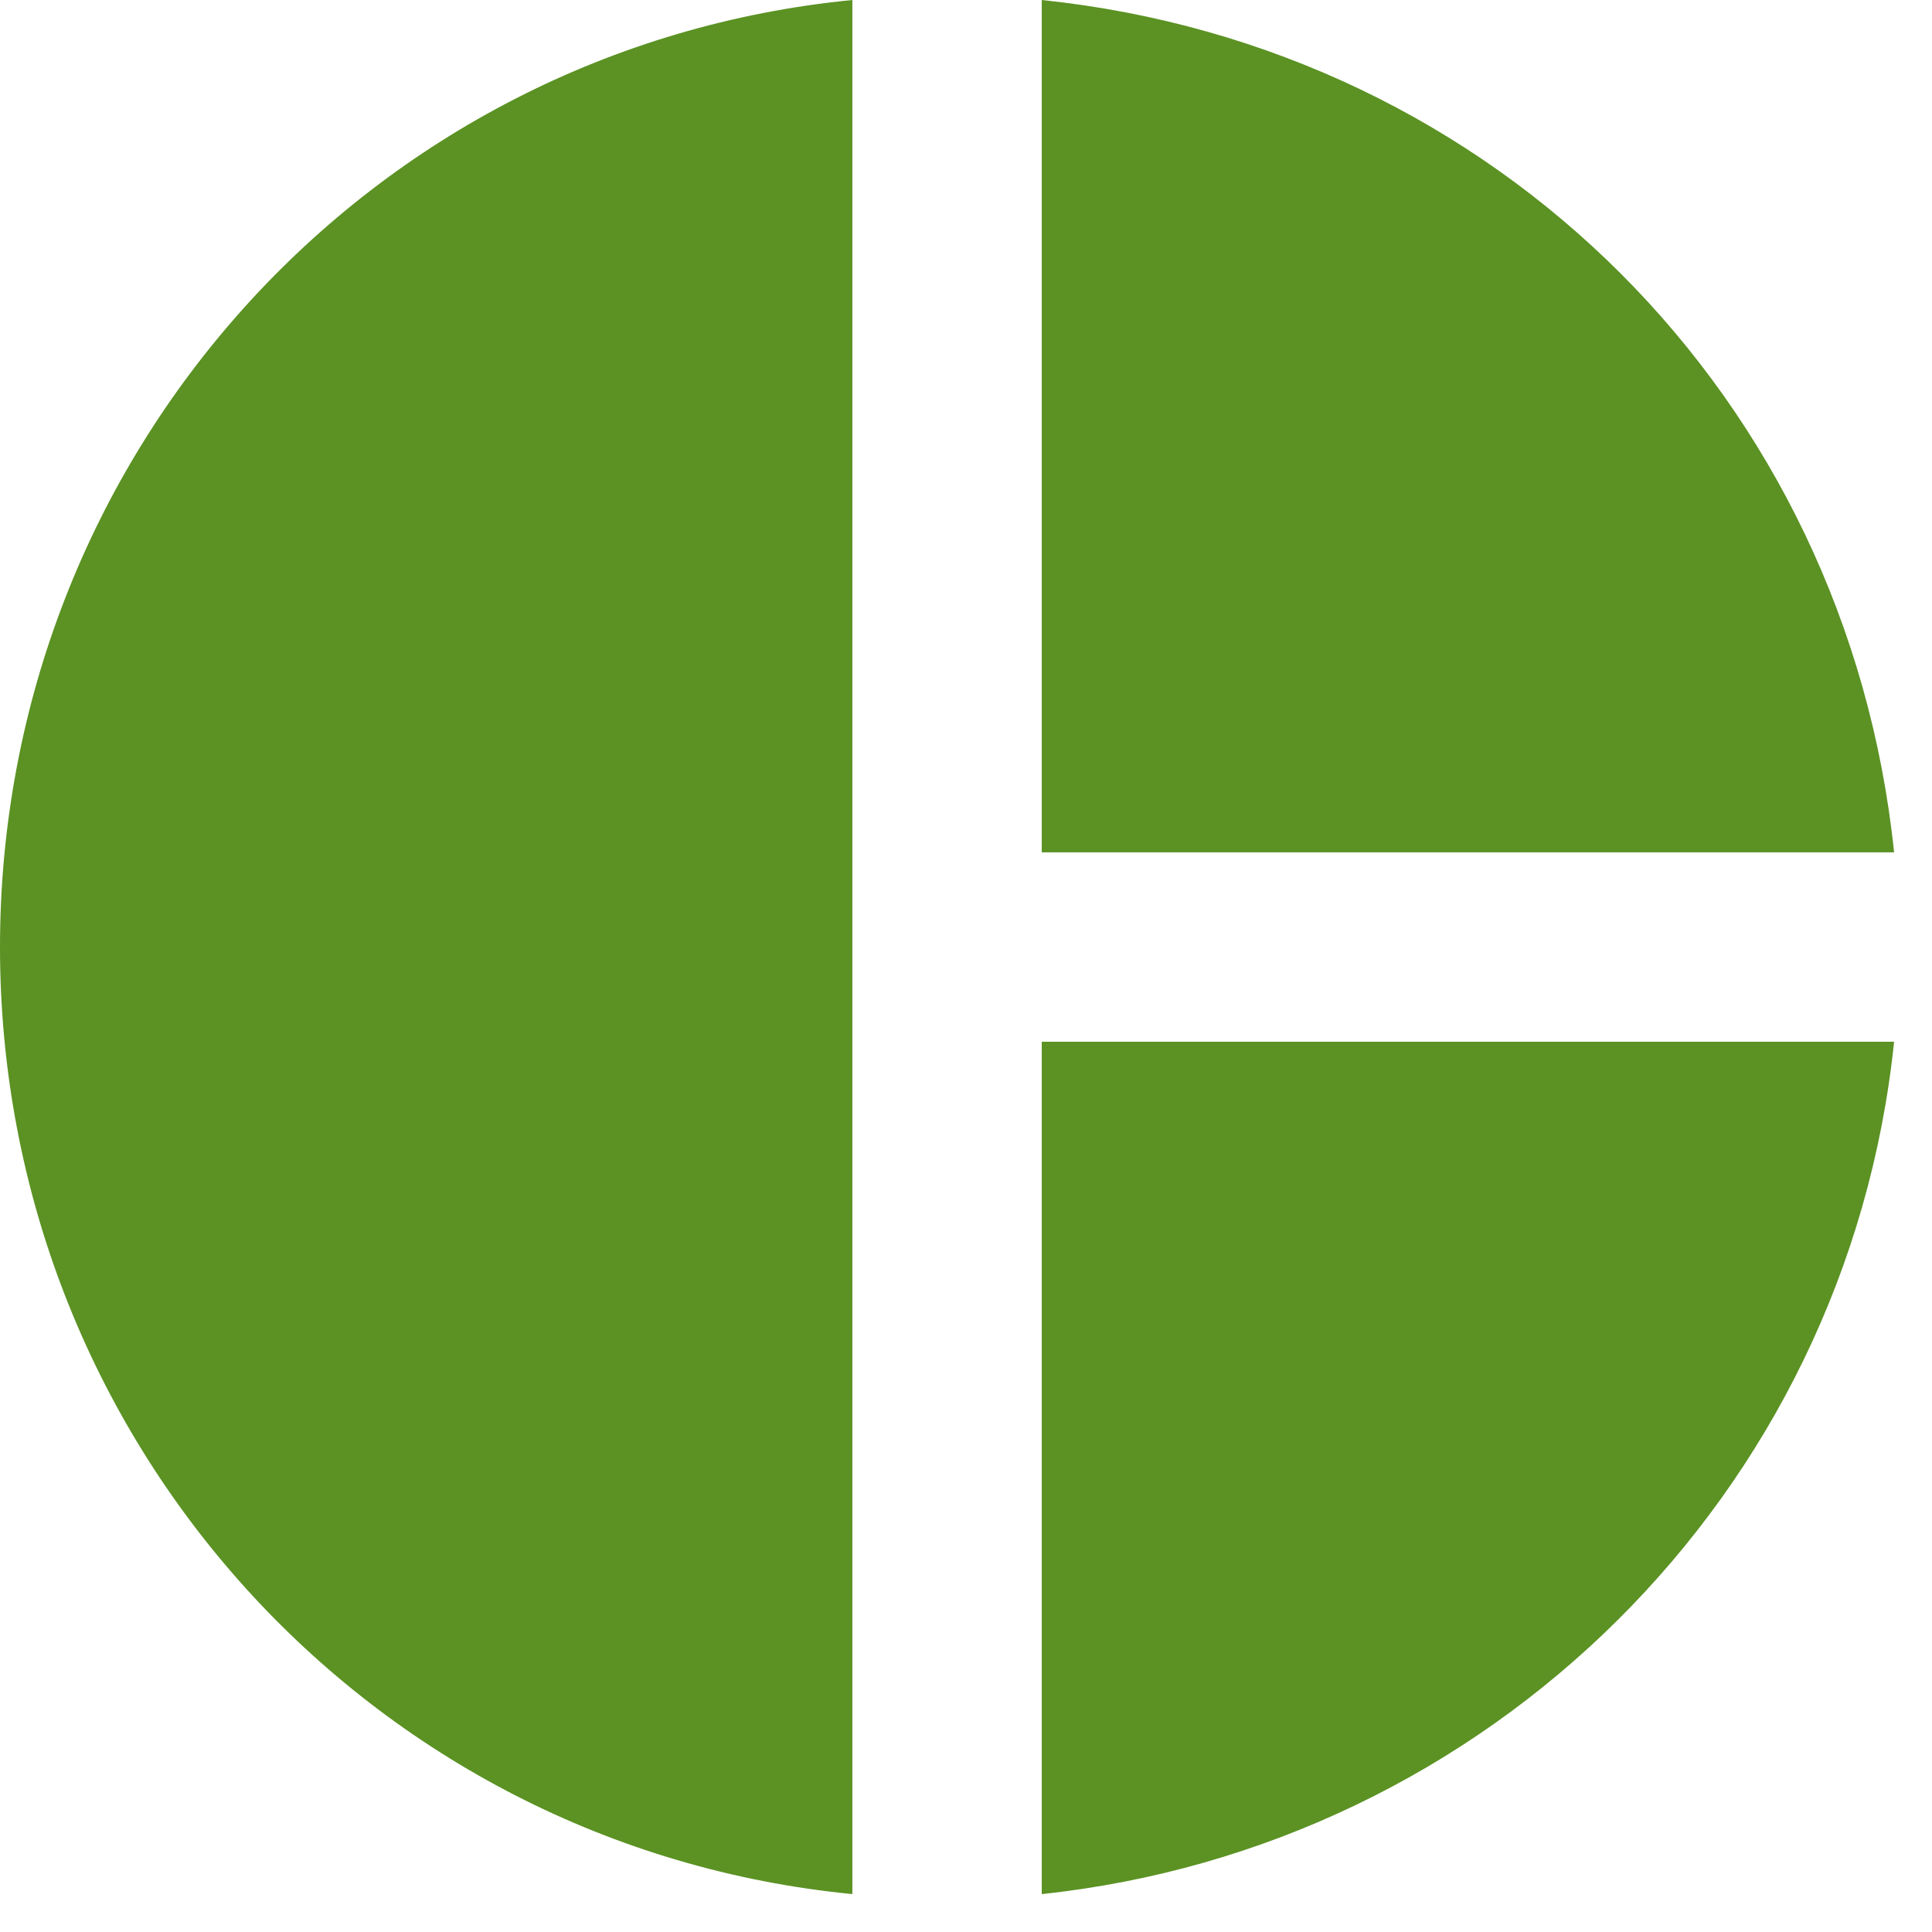 <svg width="34" height="34" viewBox="0 0 34 34" fill="none" xmlns="http://www.w3.org/2000/svg">
<path d="M15 0V33.333C6.5 32.5 0 25.333 0 16.667C0 8 6.5 0.833 15 0ZM18.333 0V15H33.333C32.5 7 26.333 0.833 18.333 0ZM18.333 18.333V33.333C26.167 32.5 32.5 26.333 33.333 18.333H18.333Z" fill="#5B9223"/>
</svg>
